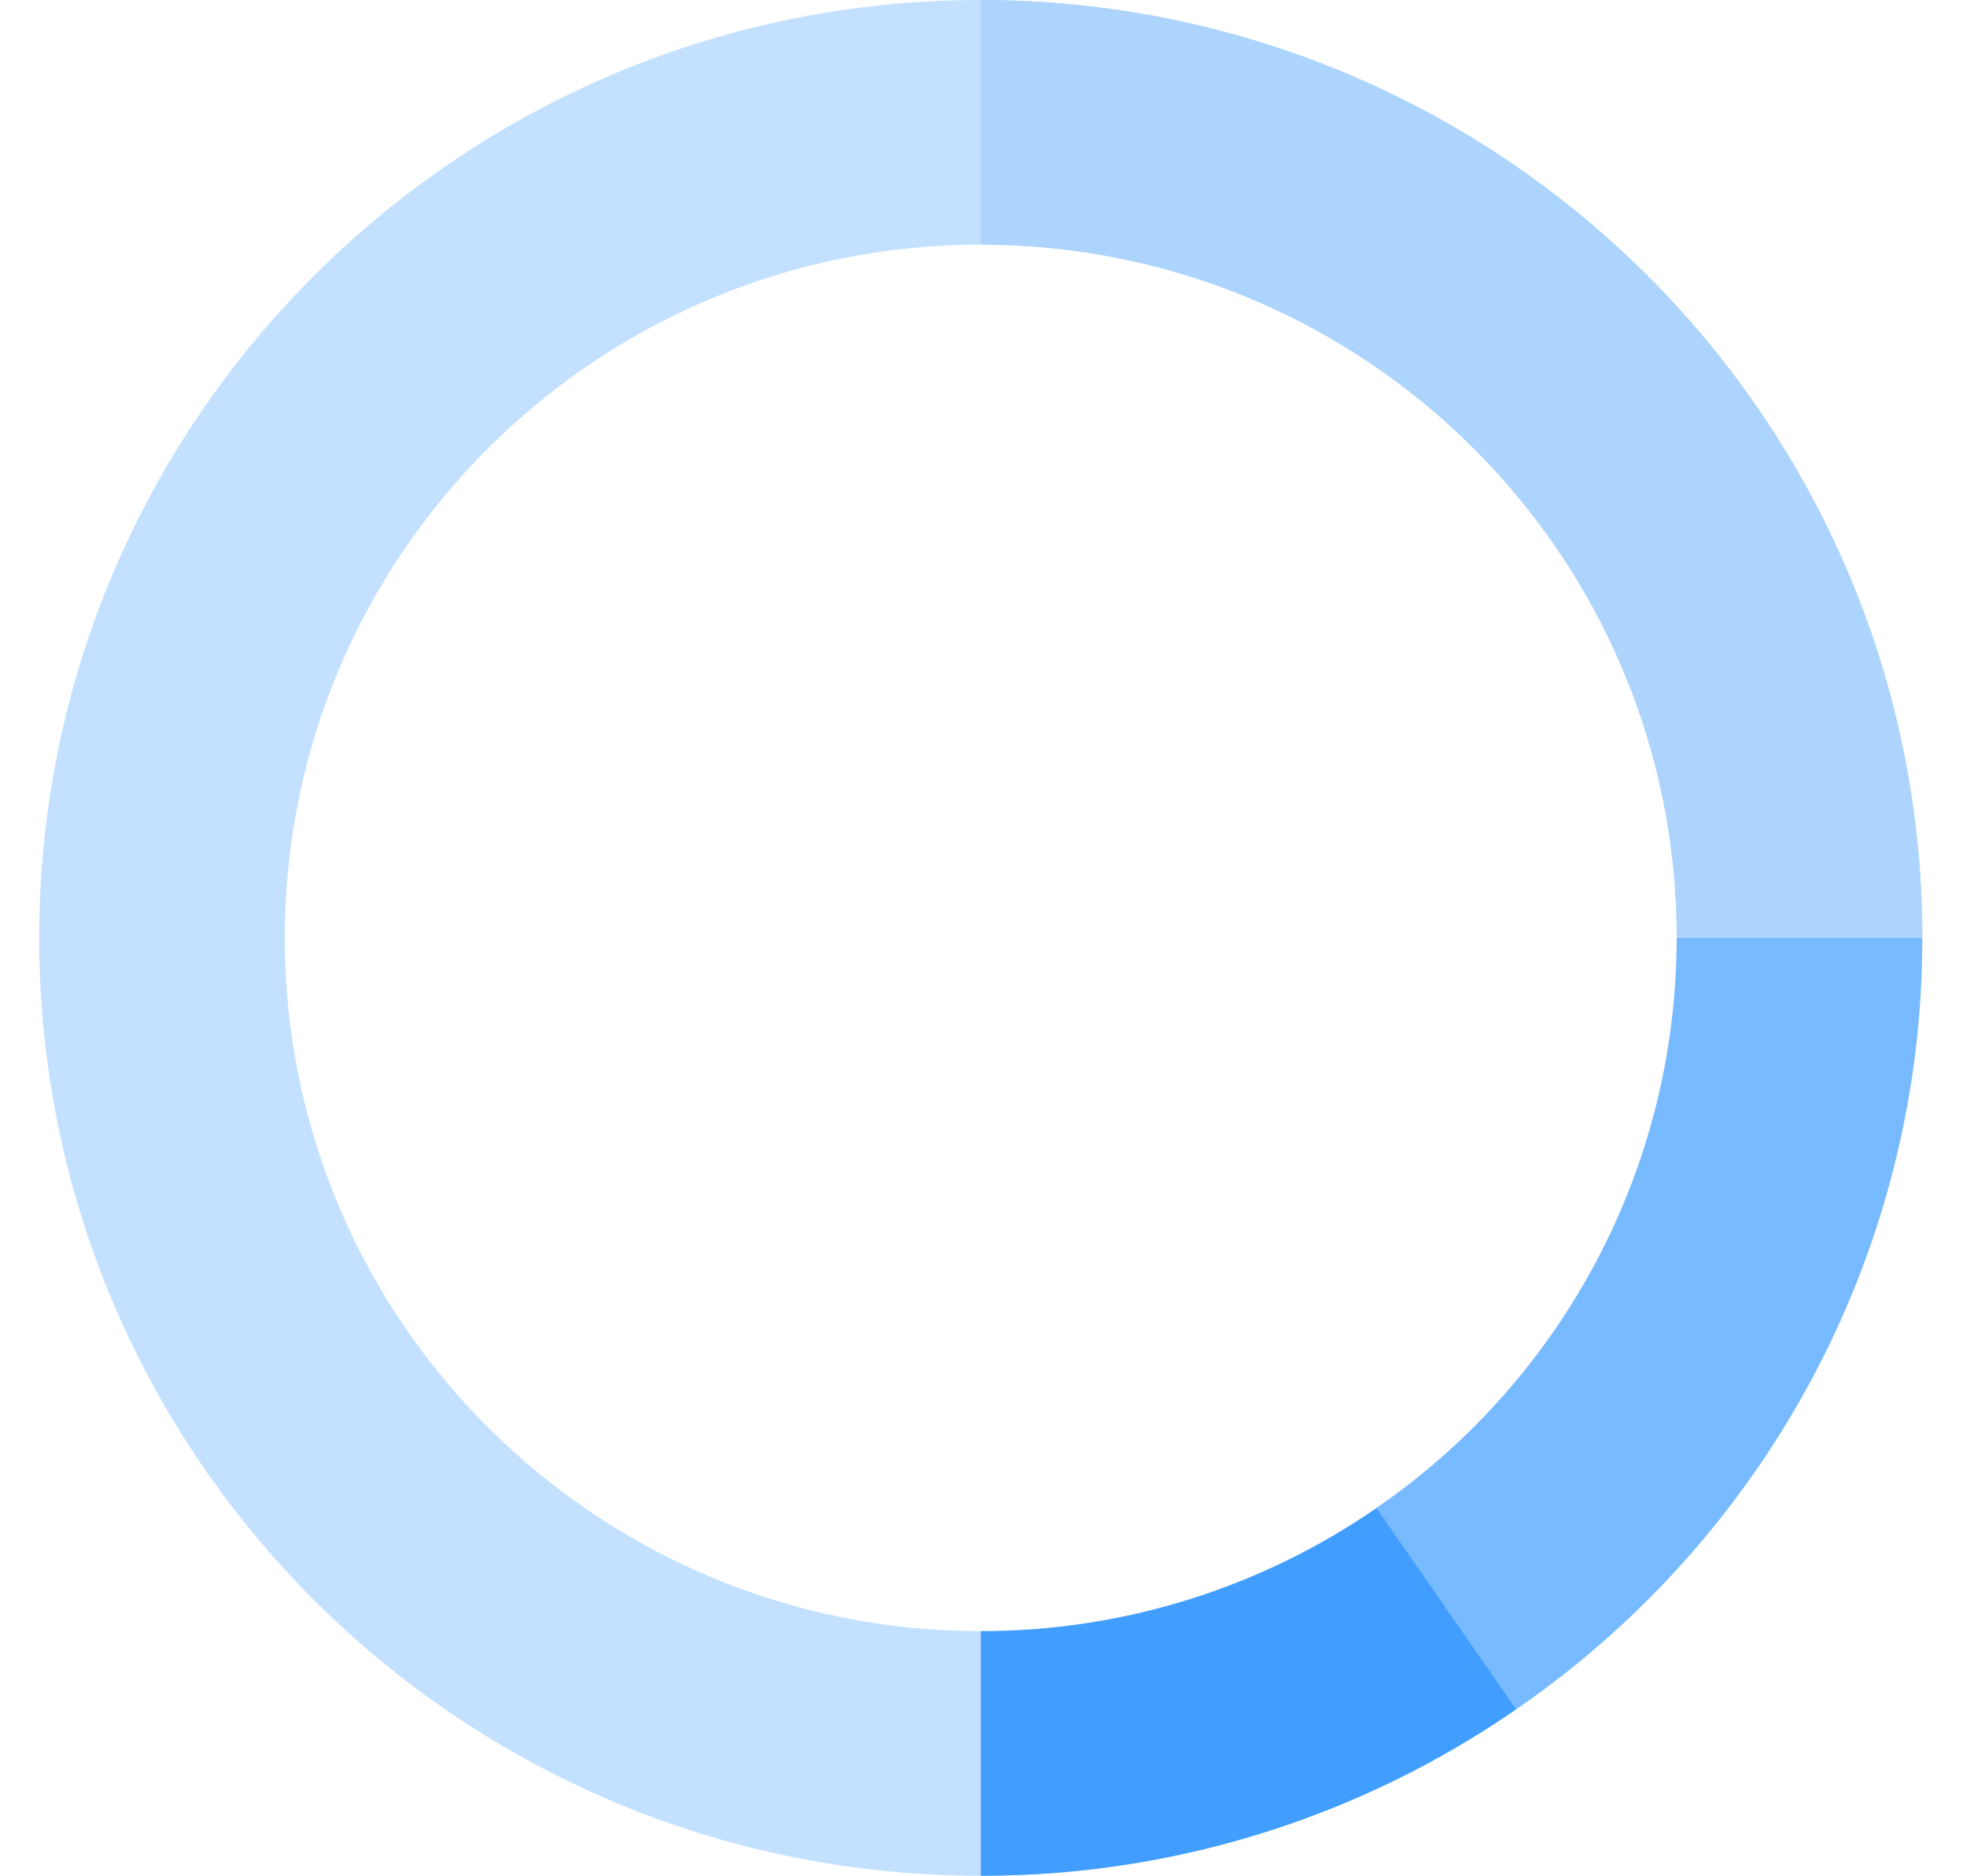 <svg width="43" height="41" viewBox="0 0 43 41" fill="none" xmlns="http://www.w3.org/2000/svg">
<path fill-rule="evenodd" clip-rule="evenodd" d="M21.441 41C10.073 41 0.857 31.822 0.857 20.5C0.857 9.178 10.073 2.58683e-07 21.441 2.58683e-07C26.901 -0.001 32.137 2.159 35.997 6.003C39.858 9.848 42.026 15.063 42.025 20.5C42.025 31.822 32.809 41 21.441 41ZM6.226 20.5C6.226 28.868 13.038 35.653 21.441 35.653C29.844 35.653 36.656 28.868 36.656 20.5C36.656 12.131 29.844 5.347 21.441 5.347C13.038 5.347 6.226 12.131 6.226 20.5Z" fill="#C3E1FF"/>
<path d="M21.441 0V5.347C29.844 5.347 36.656 12.131 36.656 20.5H42.022C42.022 9.179 32.808 0.002 21.441 0H21.441Z" fill="#ADD4FC"/>
<path d="M36.653 20.5C36.655 25.476 34.201 30.135 30.089 32.961L33.142 37.36C38.705 33.536 42.025 27.232 42.022 20.5H36.653Z" fill="#78BAFF"/>
<path d="M21.441 35.653V41C25.624 41.006 29.709 39.736 33.145 37.36L30.092 32.961C27.552 34.716 24.533 35.656 21.441 35.653Z" fill="#419EFF"/>
</svg>

